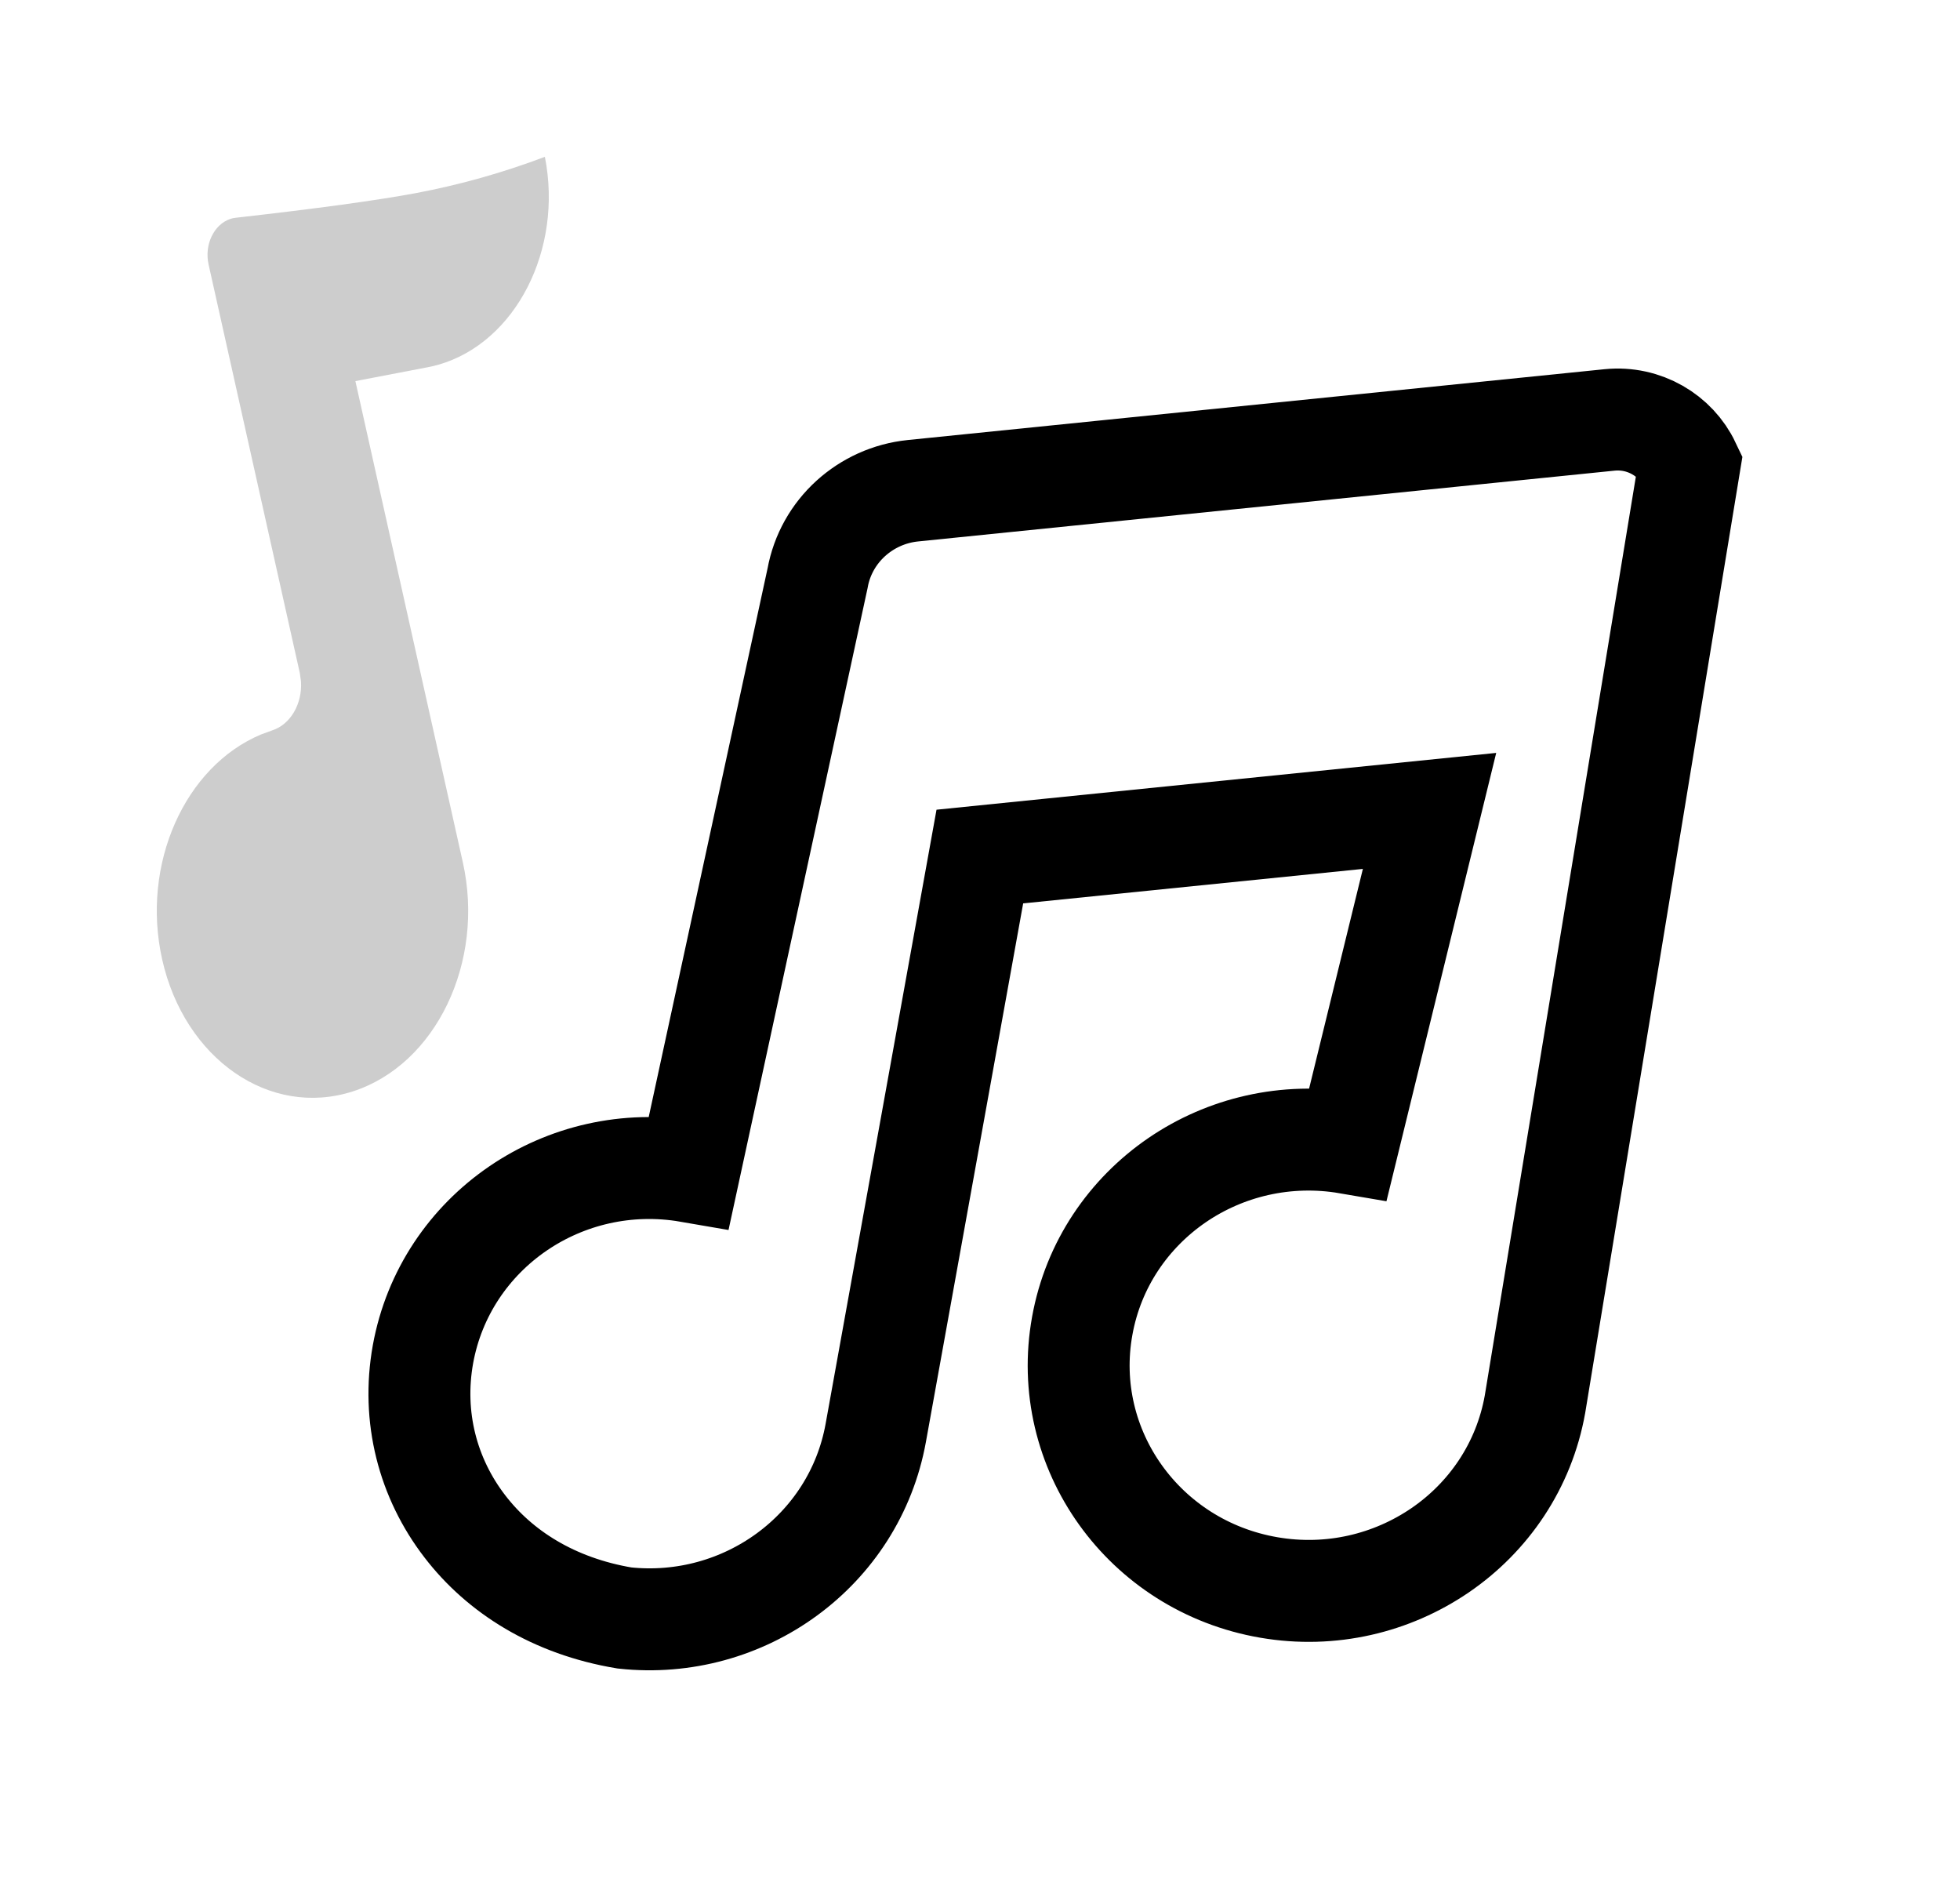 <?xml version="1.0" encoding="UTF-8"?>
<svg width="25px" height="24px" viewBox="0 0 25 24" version="1.1" xmlns="http://www.w3.org/2000/svg" xmlns:xlink="http://www.w3.org/1999/xlink">
    <title>icon_music_filled</title>
    <g id="页面-1" stroke="none" stroke-width="1" fill="none" fill-rule="evenodd">
        <g id="icons_filled_music备份-4" transform="translate(2, 2)" fill-rule="nonzero">
            <path d="M4.95,0 C5.184,1.182 4.577,2.369 3.592,2.651 C3.547,2.664 3.502,2.674 3.456,2.683 L2.533,2.86 L3.904,8.999 C4.187,10.271 3.559,11.577 2.5,11.918 C1.441,12.259 0.352,11.504 0.068,10.233 C-0.203,9.019 0.358,7.773 1.33,7.366 L1.472,7.314 L1.472,7.314 C1.708,7.238 1.858,6.971 1.839,6.689 L1.824,6.582 L1.824,6.582 L0.661,1.375 C0.603,1.121 0.729,0.86 0.94,0.791 C0.962,0.784 0.984,0.779 1.007,0.777 C2.05,0.659 2.816,0.554 3.303,0.463 C3.861,0.358 4.41,0.204 4.95,0 Z" id="形状结合-path" fill="#000000" opacity="0.198"></path>
            <path d="M18.531,3.355 C18.972,3.311 19.375,3.553 19.55,3.922 L19.55,3.922 L17.579,15.907 C17.439,16.692 16.987,17.348 16.367,17.771 C15.754,18.189 14.979,18.381 14.184,18.244 C13.387,18.107 12.723,17.666 12.293,17.066 C11.859,16.461 11.662,15.693 11.804,14.908 C11.945,14.125 12.397,13.472 13.015,13.049 C13.627,12.631 14.403,12.44 15.197,12.576 L15.197,12.576 L16.234,8.341 L10.498,8.923 L9.17,16.275 C9.034,17.024 8.615,17.655 8.037,18.078 C7.461,18.5 6.727,18.715 5.965,18.633 C5.062,18.482 4.375,18.045 3.93,17.466 C3.456,16.851 3.251,16.07 3.395,15.27 C3.537,14.488 3.988,13.834 4.607,13.411 C5.219,12.993 5.995,12.802 6.789,12.939 L6.789,12.939 L8.428,5.375 C8.482,5.074 8.634,4.809 8.852,4.611 C9.065,4.418 9.34,4.289 9.645,4.258 L9.645,4.258 Z" id="形状结合-path" stroke="#000000" stroke-width="1.3"></path>
        </g>
    </g>
</svg>